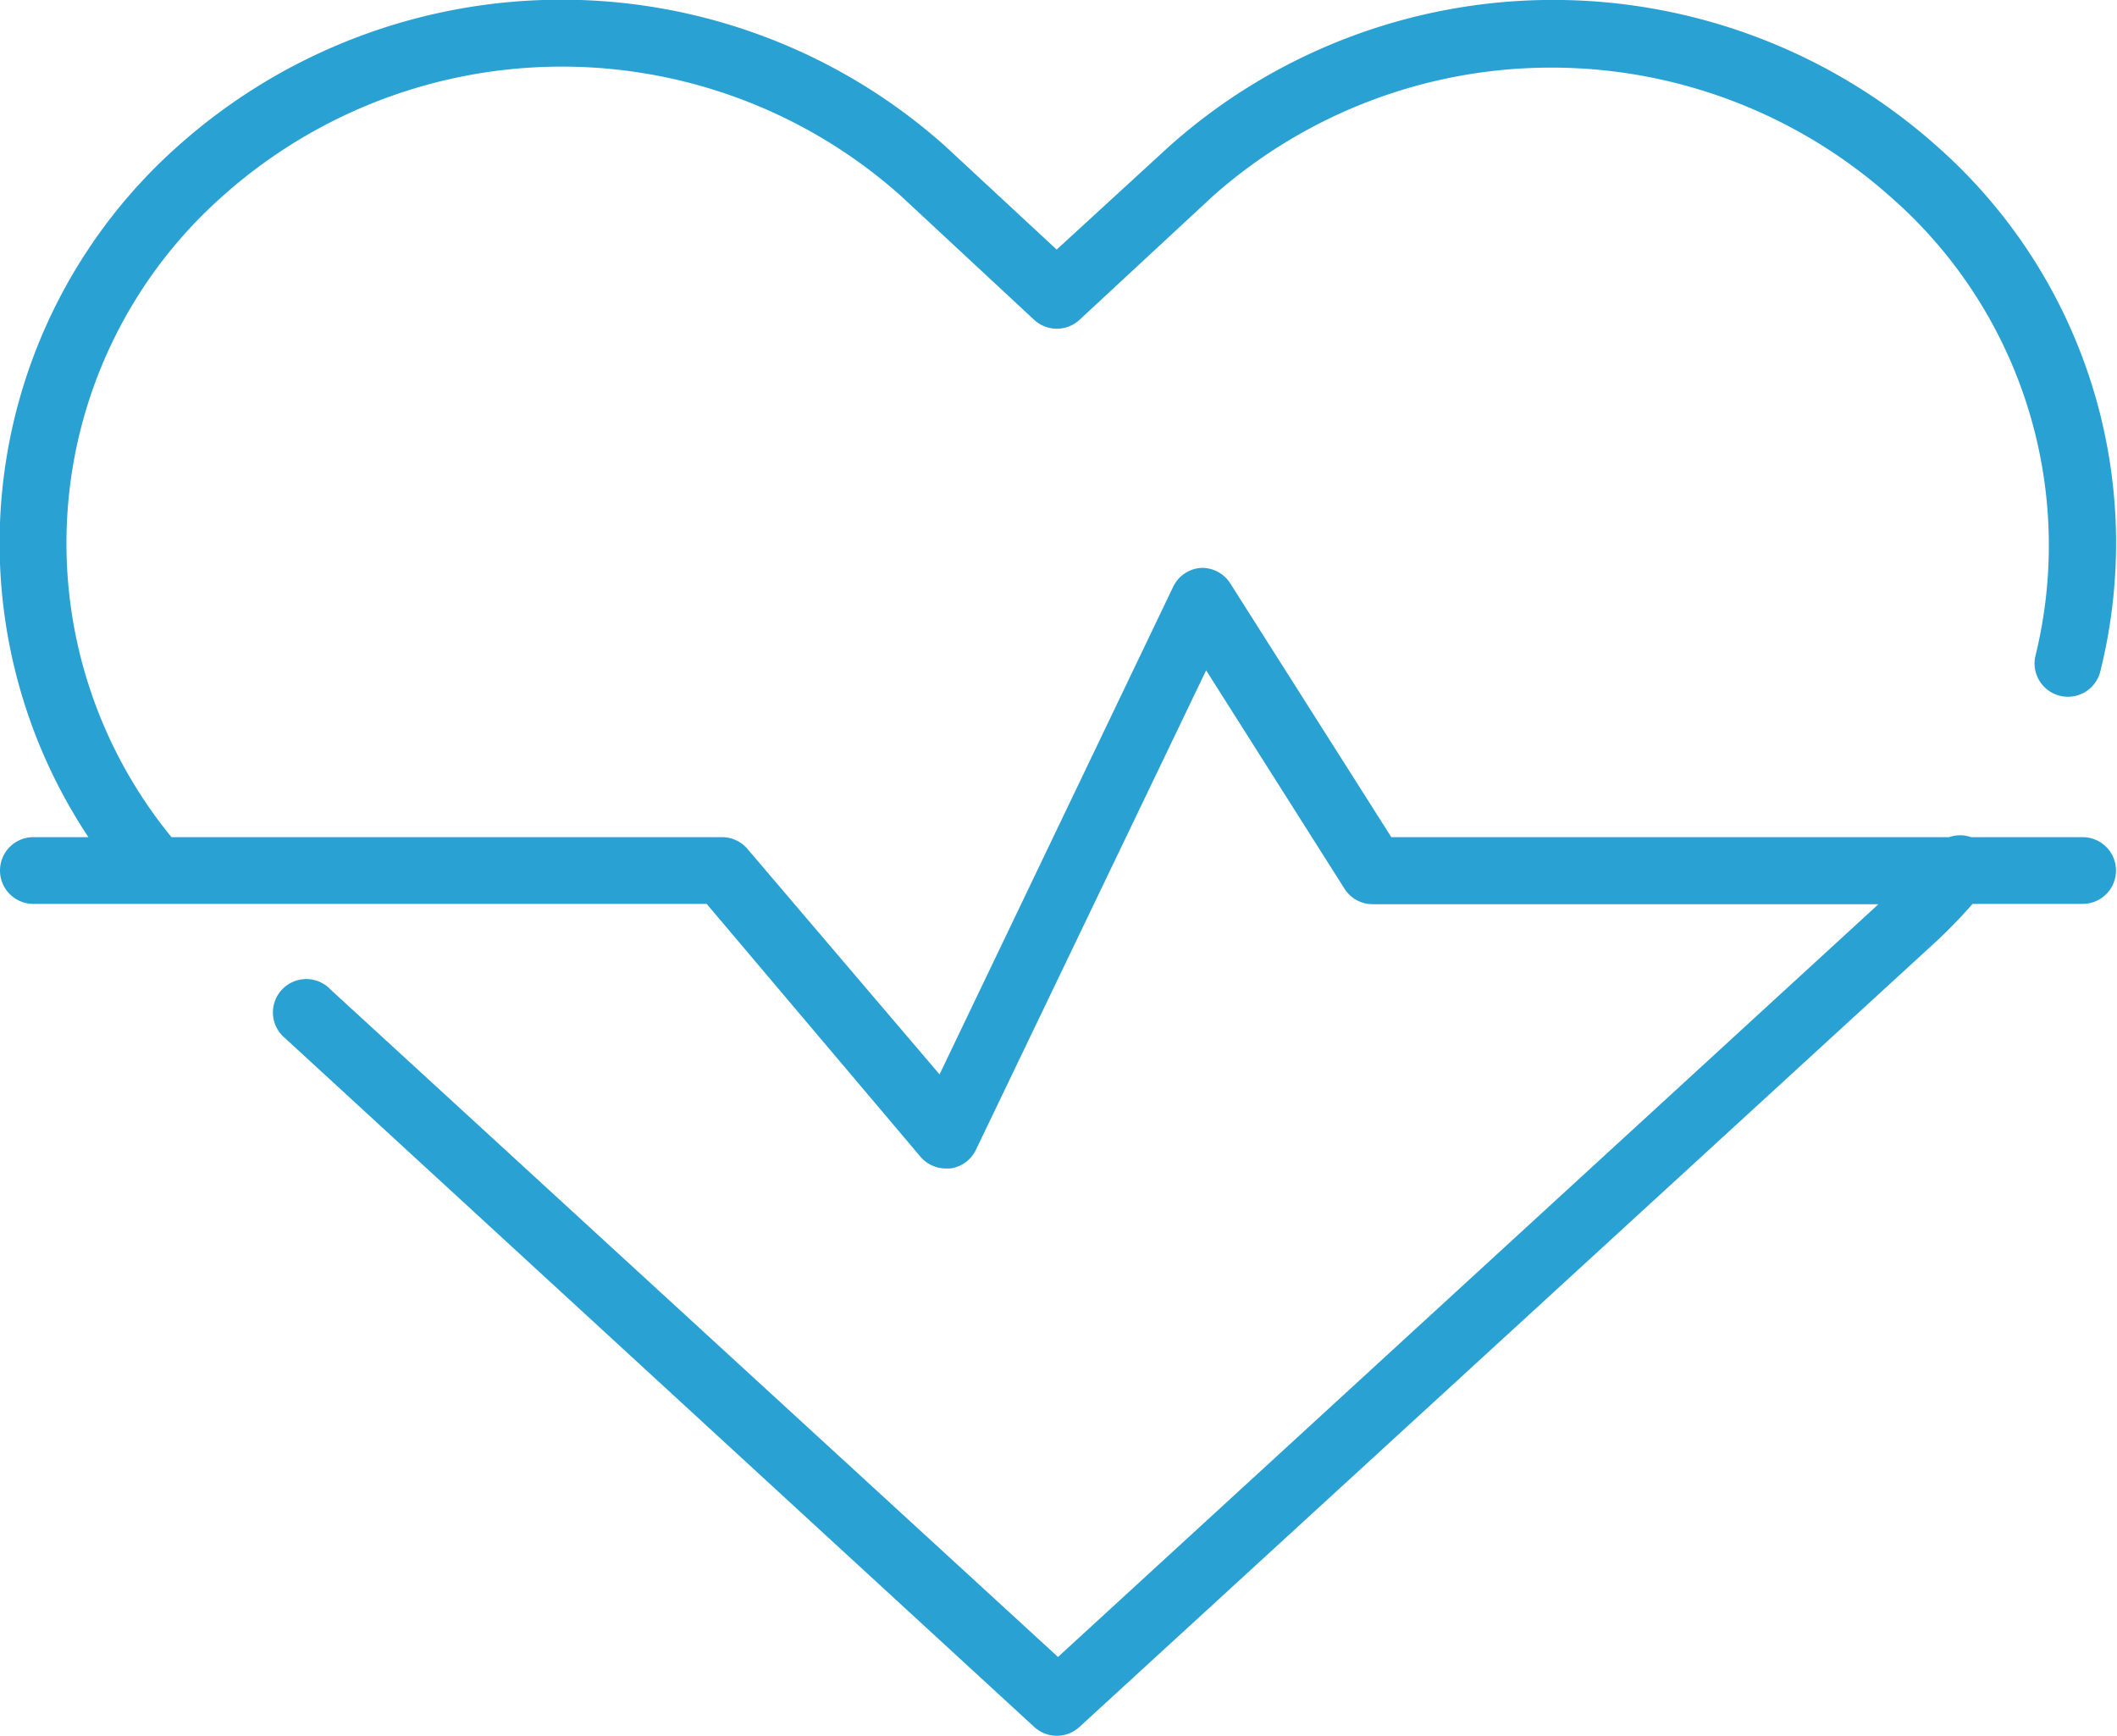 <svg id="Слой_1" data-name="Слой 1" xmlns="http://www.w3.org/2000/svg" viewBox="0 0 63.45 52.02"><defs><style>.cls-1{fill:#2aa1d3;}</style></defs><title>6</title><path class="cls-1" d="M62.43,25.07H59.08a1,1,0,0,0-.66,0H41.7l-4.83-7.61A1,1,0,0,0,36,17a1,1,0,0,0-.84.57l-7,14.61L22.4,25.42a1,1,0,0,0-.76-.35H5.14A13.9,13.9,0,0,1,6.67,5.86,15.26,15.26,0,0,1,27,5.85l4,3.72a1,1,0,0,0,1.35,0l4-3.71a15.28,15.28,0,0,1,20.29,0A13.87,13.87,0,0,1,61,19.66a1,1,0,0,0,1.94.48A15.86,15.86,0,0,0,58.05,4.36a17.28,17.28,0,0,0-23,0l-3.38,3.1L28.33,4.36a17.26,17.26,0,0,0-23,0A15.92,15.92,0,0,0,2.65,25.07H1a1,1,0,1,0,0,2H21.18l6.41,7.58a1,1,0,0,0,.76.35h.13a1,1,0,0,0,.77-.56l6.9-14.37,4.15,6.55a1,1,0,0,0,.84.46H56.3L31.71,49.64l-21.8-20A1,1,0,1,0,8.55,31.1L31,51.74a1,1,0,0,0,1.35,0L58.07,28.16c.37-.35.72-.71,1.05-1.09h3.3a1,1,0,1,0,0-2Z" transform="translate(0 0.02)"/></svg>